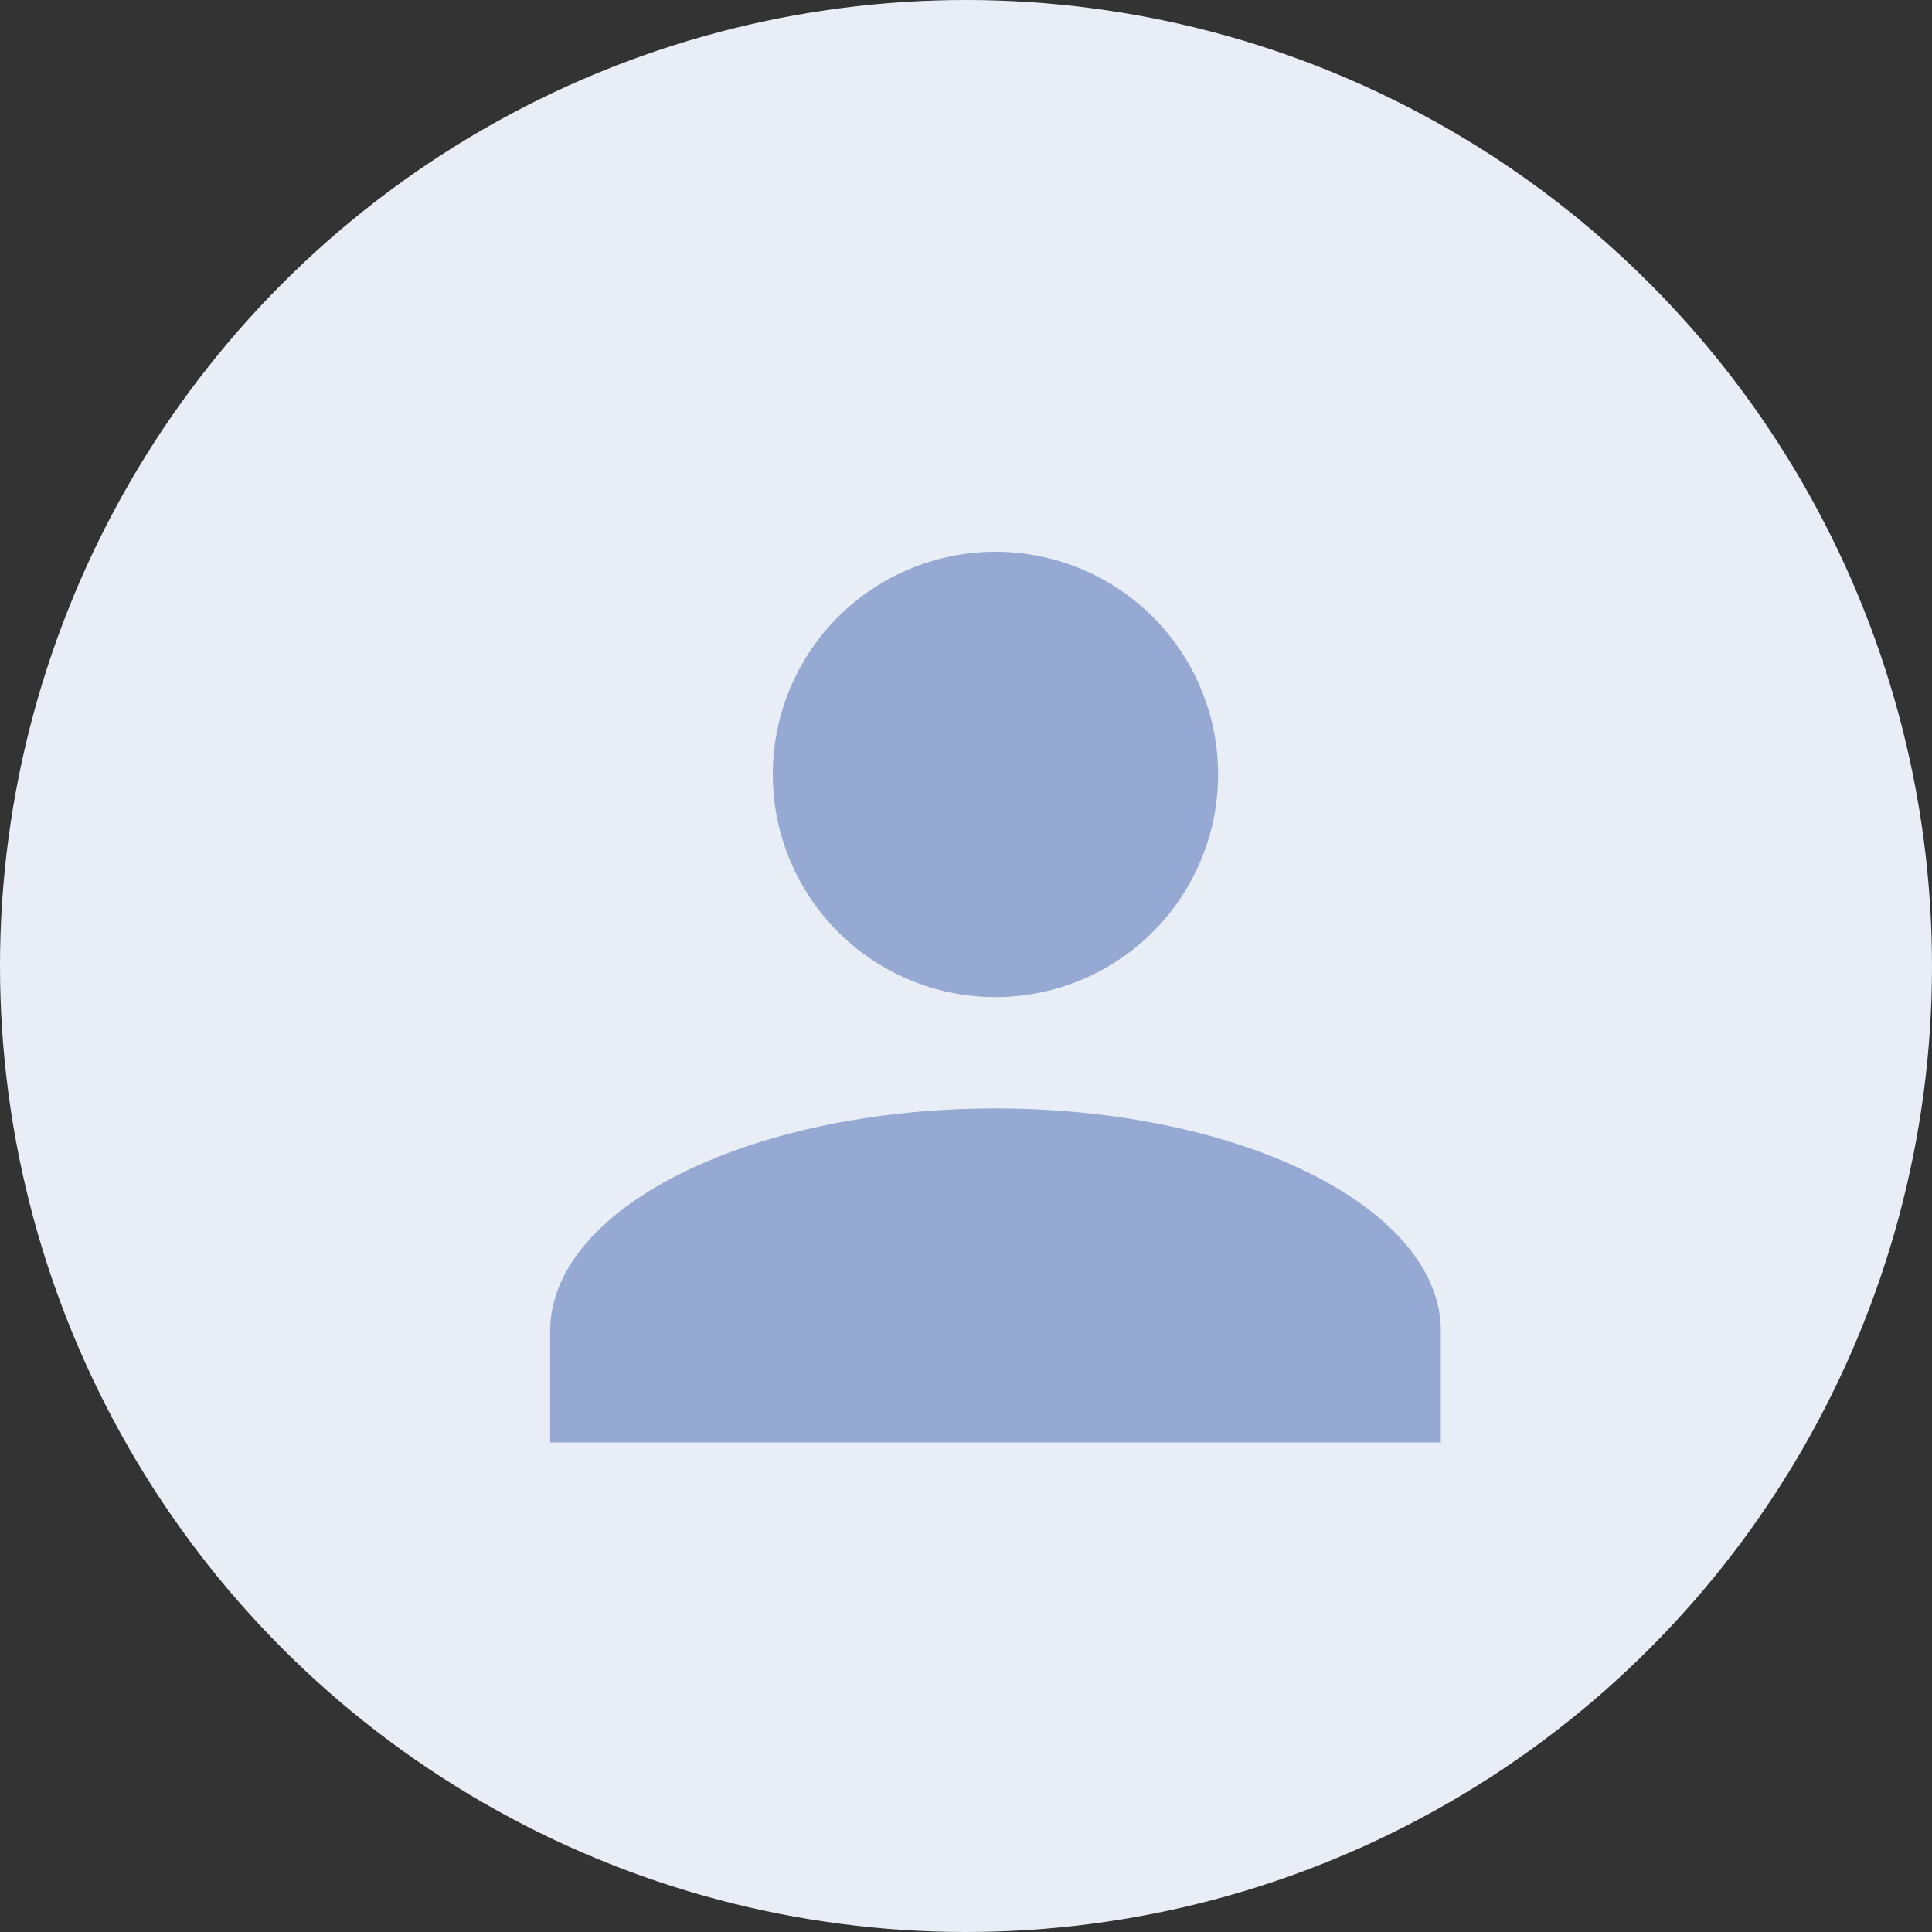 <svg xmlns="http://www.w3.org/2000/svg" width="45" height="45" viewBox="0 0 45 45">
  <rect x="0" y="0" width="45" height="45" fill="#333333" stroke="none"/>
  <g id="account" transform="translate(-0.037)">
    <circle id="Ellipse_11" data-name="Ellipse 11" cx="22.5" cy="22.5" r="22.5" transform="translate(0.037 0)" fill="#e9edf5"/>
    <g id="my" transform="translate(12.048 10.442)">
      <path id="account_icon_138984_1_" data-name="account_icon_138984 (1)" d="M14.373,4A5.186,5.186,0,1,1,9.186,9.186,5.186,5.186,0,0,1,14.373,4m0,12.966c5.731,0,10.373,2.321,10.373,5.186v2.593H4V22.152C4,19.287,8.642,16.966,14.373,16.966Z" transform="translate(-3.197 -1.59)" fill="#95a9d3"/>
      <rect id="Rectangle_68" data-name="Rectangle 68" width="22.491" height="24.447" transform="translate(0 0)" fill="none"/>
    </g>
  </g>
</svg>
